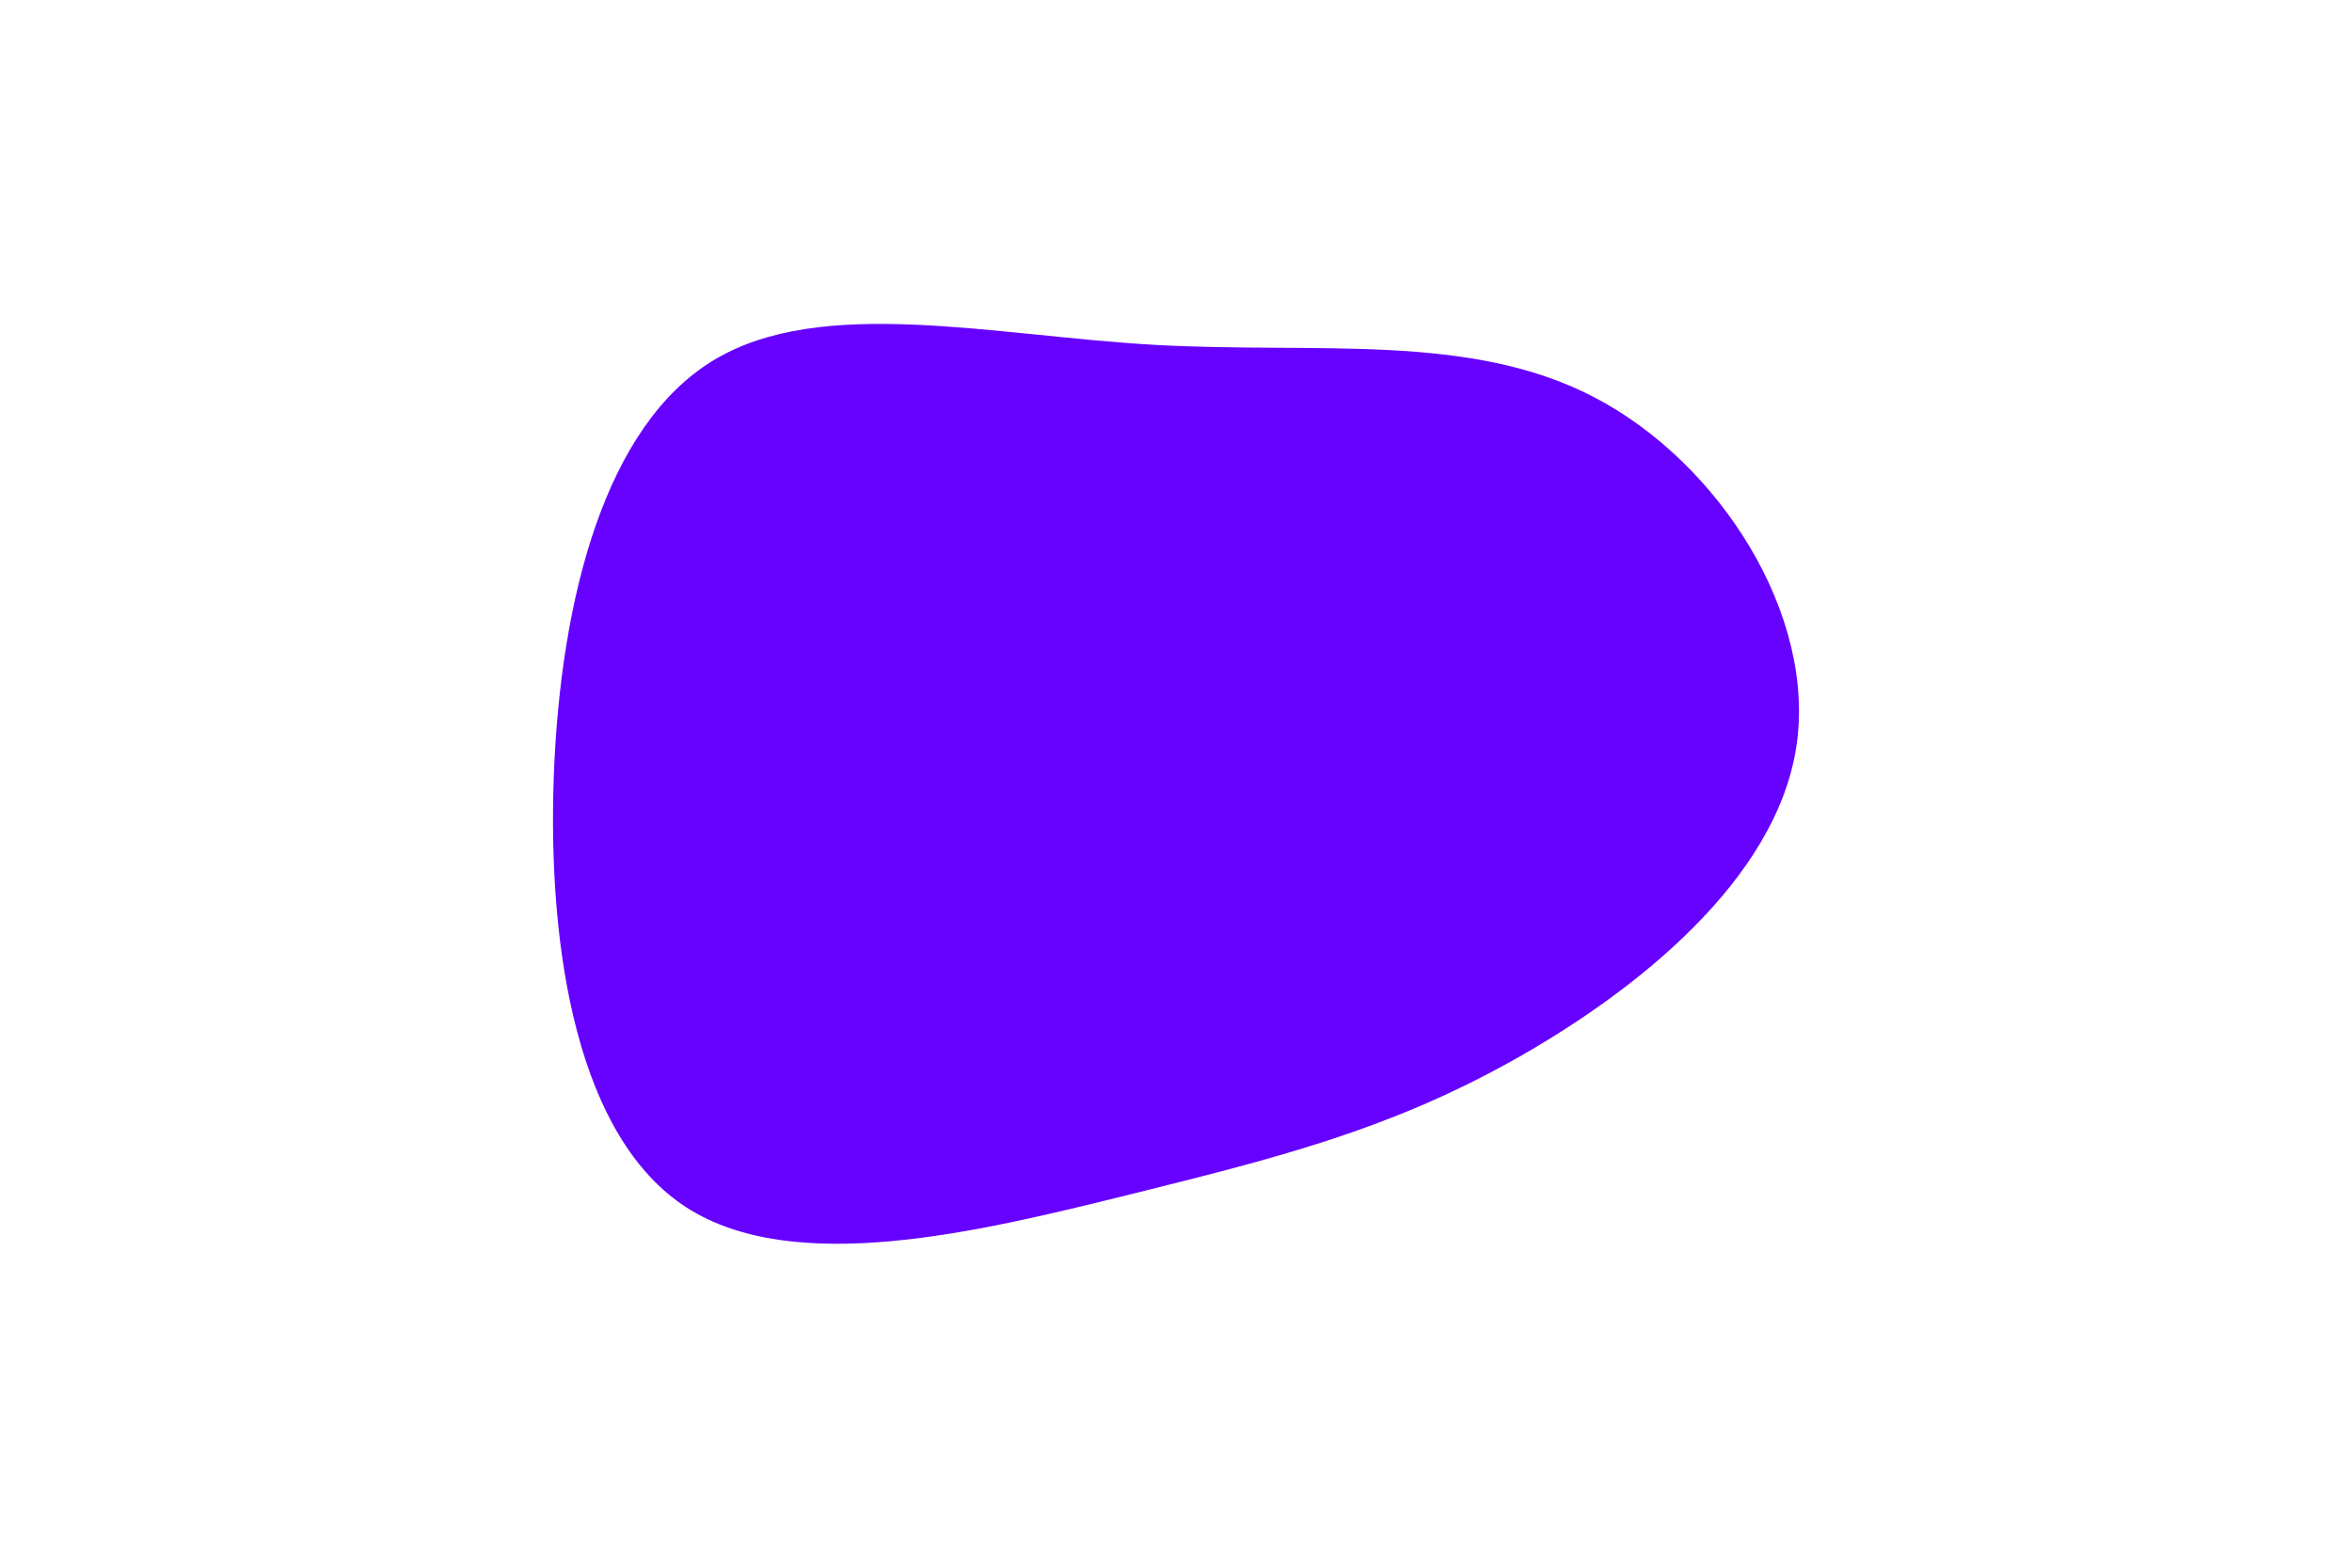 <svg id="visual" viewBox="0 0 900 600" width="900" height="600" xmlns="http://www.w3.org/2000/svg" xmlns:xlink="http://www.w3.org/1999/xlink" version="1.1"><g transform="translate(445.427 293.99)"><path d="M164.7 -141.9C212.6 -116.9 249.8 -58.5 241.9 -7.9C234 42.7 181 85.3 133.2 112C85.3 138.7 42.7 149.3 -14 163.4C-70.7 177.4 -141.4 194.8 -182.8 168.1C-224.1 141.4 -236 70.7 -233.5 2.6C-230.9 -65.5 -213.7 -131.1 -172.4 -156.1C-131.1 -181.1 -65.5 -165.5 -3.5 -162C58.5 -158.5 116.9 -166.9 164.7 -141.9" fill="#6600FF"></path></g></svg>